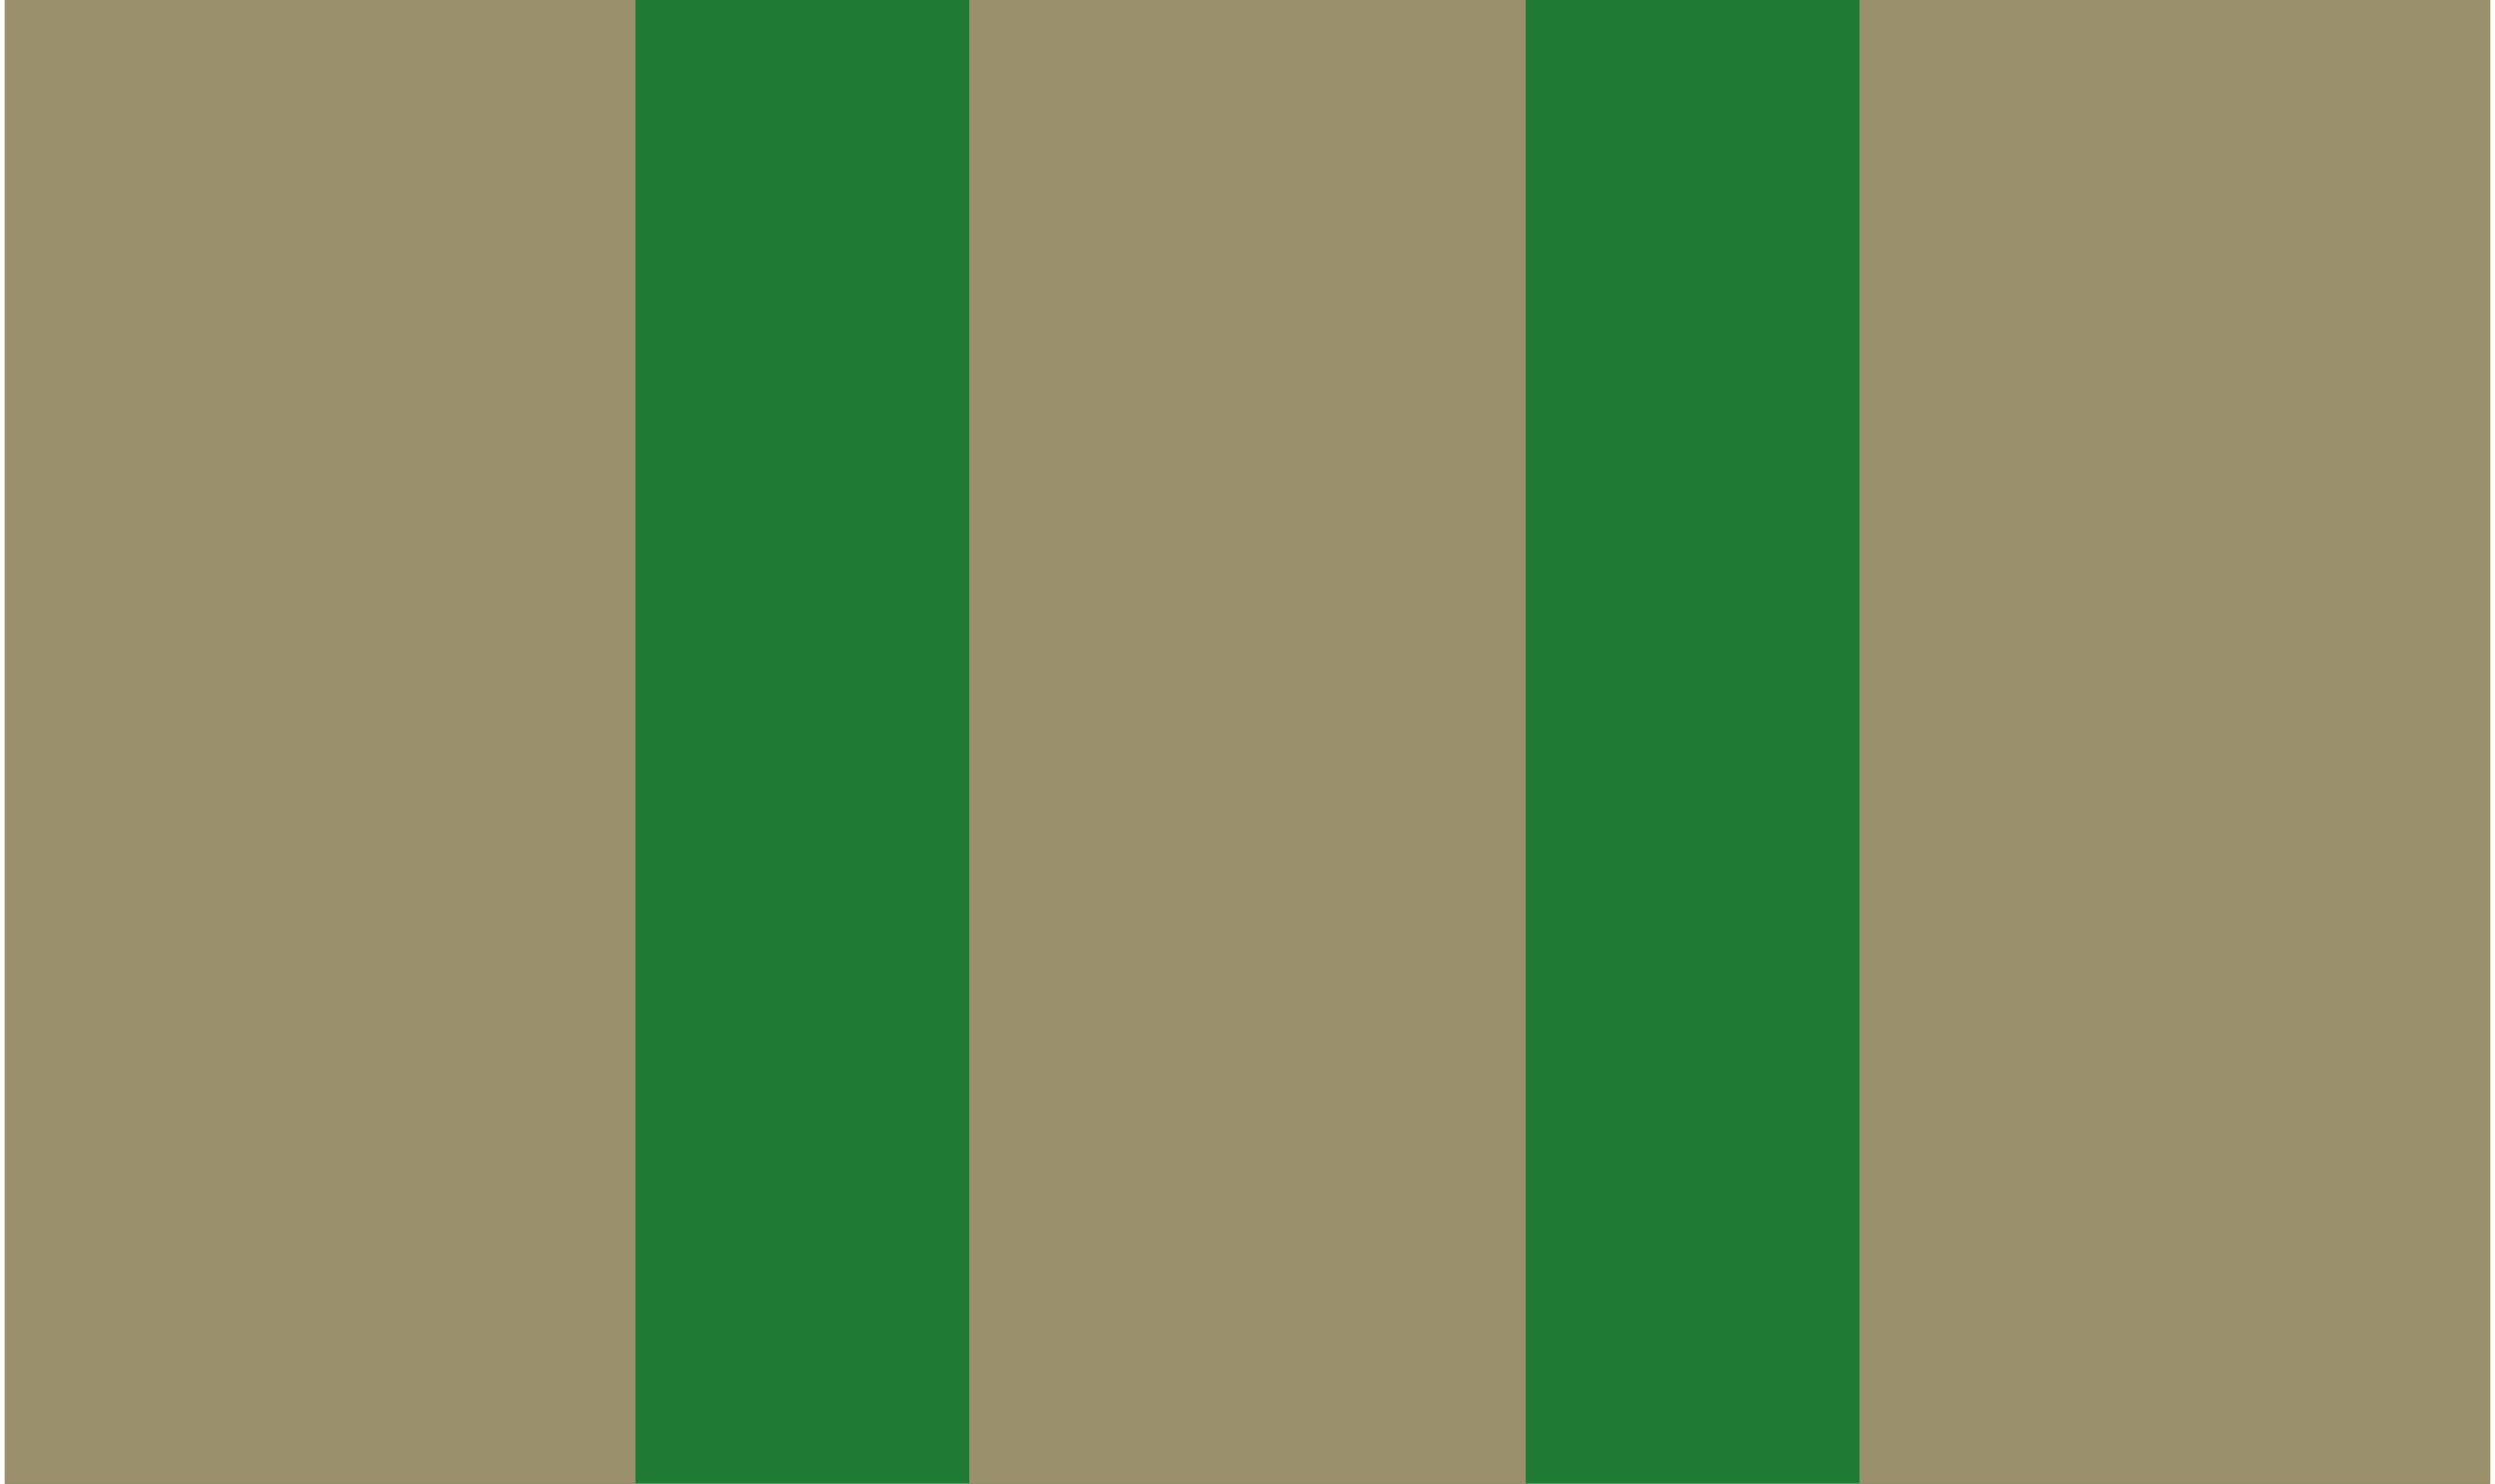 <?xml version='1.0' encoding='UTF-8' standalone='no'?>
<!-- Created with Fritzing (http://www.fritzing.org/) -->
<svg xmlns:svg='http://www.w3.org/2000/svg' xmlns='http://www.w3.org/2000/svg' version='1.2' baseProfile='tiny' x='0in' y='0in' width='0.264in' height='0.157in' viewBox='0 0 6.7 4' >
<g id='breadboard'>
<path fill='#1F7A34' stroke='none' stroke-width='0' d='M0,0l6.7,0 0,4 -6.7,0 0,-4z
'/>
<rect id='connector0pad' connectorname='1' x='0' y='0' width='1.7' height='4' stroke='none' stroke-width='0' fill='#9A916C' stroke-linecap='round'/>
<rect id='connector1pad' connectorname='2' x='2.6' y='0' width='1.5' height='4' stroke='none' stroke-width='0' fill='#9A916C' stroke-linecap='round'/>
<rect id='connector2pad' connectorname='3' x='5' y='0' width='1.7' height='4' stroke='none' stroke-width='0' fill='#9A916C' stroke-linecap='round'/>
</g>
</svg>